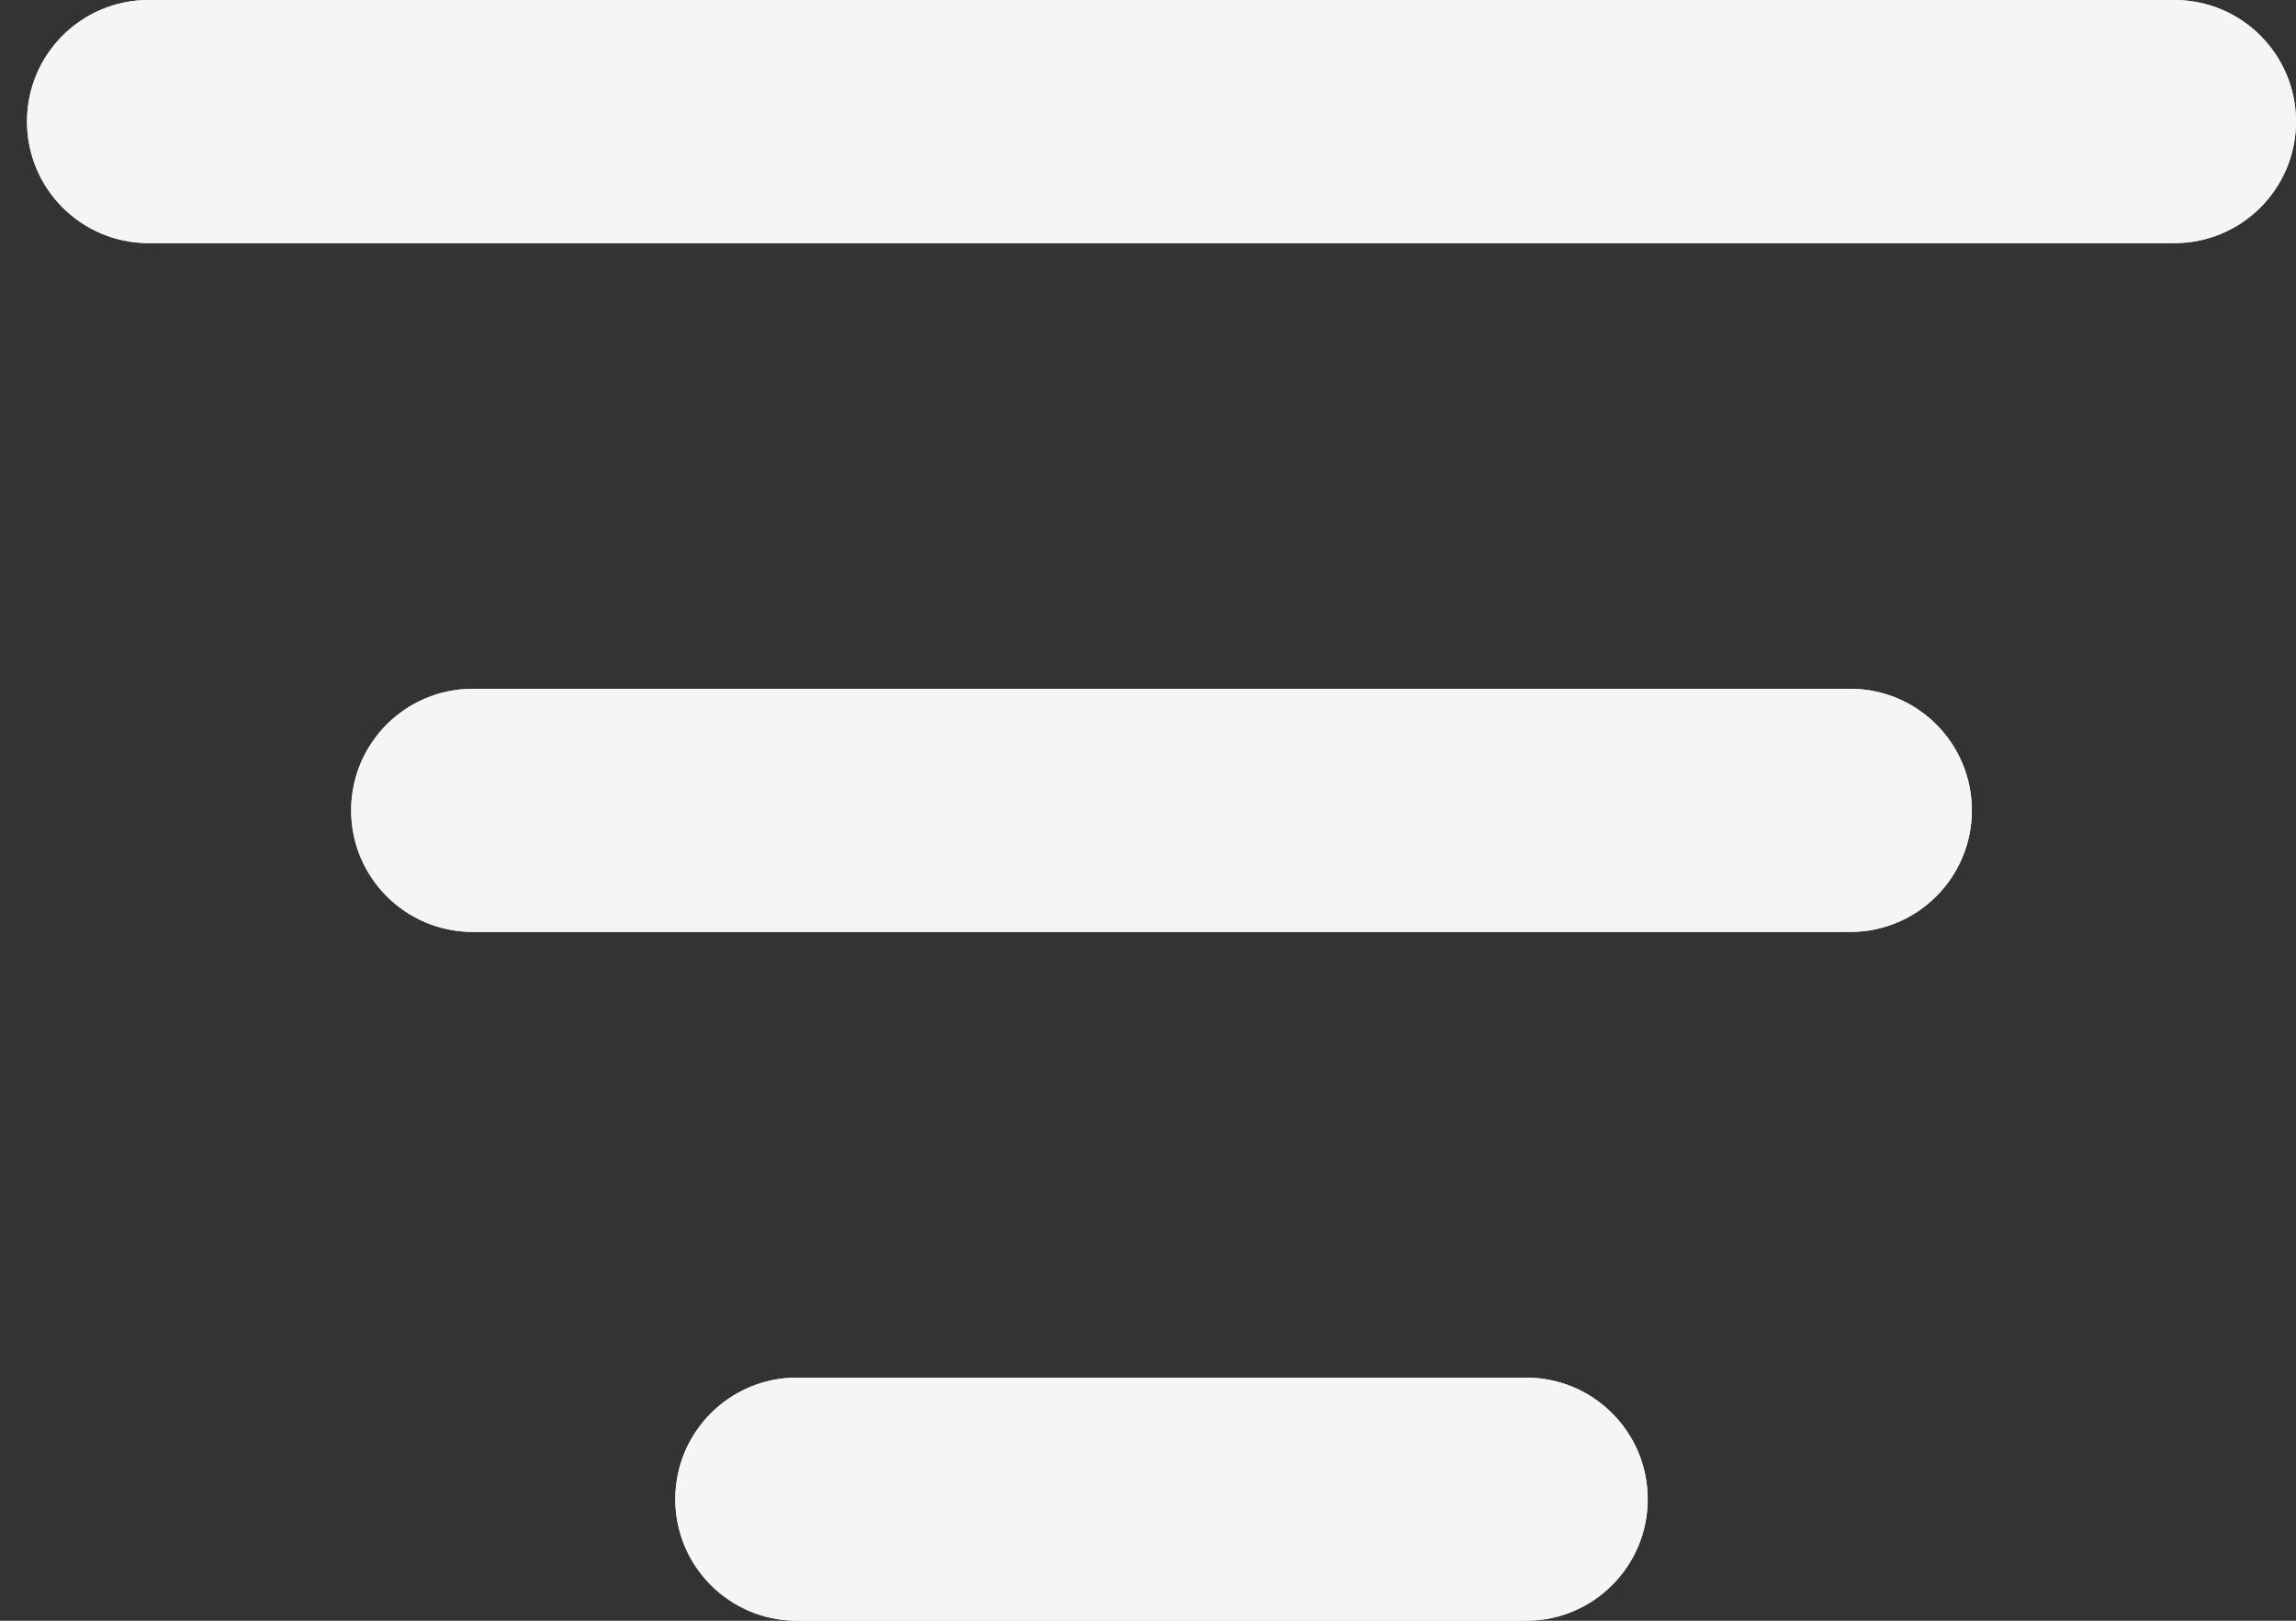 <svg width="17" height="12" viewBox="0 0 17 12" fill="none" xmlns="http://www.w3.org/2000/svg">
<rect x="0" y="0" width="17" height="12" fill="#333333" stroke="none"/>
<path d="M11.3 10.2C11.797 10.2 12.2 10.603 12.2 11.1C12.2 11.597 11.797 12 11.3 12H5.9C5.403 12 5 11.597 5 11.1C5 10.603 5.403 10.2 5.9 10.2H11.3ZM13.7 5.1C14.197 5.1 14.6 5.503 14.6 6C14.6 6.497 14.197 6.9 13.7 6.9H3.5C3.003 6.9 2.6 6.497 2.6 6C2.6 5.503 3.003 5.1 3.5 5.1H13.7ZM16.1 0C16.597 0 17 0.403 17 0.9C17 1.397 16.597 1.8 16.1 1.8H1.1C0.603 1.8 0.2 1.397 0.2 0.9C0.2 0.403 0.603 0 1.1 0H16.1Z" fill="#F5F5F5"/>
<path d="M11.3 10.2C11.797 10.2 12.2 10.603 12.2 11.1C12.2 11.597 11.797 12 11.3 12H5.9C5.403 12 5 11.597 5 11.1C5 10.603 5.403 10.2 5.9 10.2H11.3ZM13.7 5.1C14.197 5.1 14.6 5.503 14.6 6C14.6 6.497 14.197 6.9 13.7 6.9H3.5C3.003 6.9 2.6 6.497 2.6 6C2.6 5.503 3.003 5.1 3.5 5.1H13.7ZM16.1 0C16.597 0 17 0.403 17 0.9C17 1.397 16.597 1.8 16.1 1.8H1.1C0.603 1.8 0.2 1.397 0.2 0.9C0.2 0.403 0.603 0 1.1 0H16.1Z" fill="#F5F5F5"/>
</svg>


